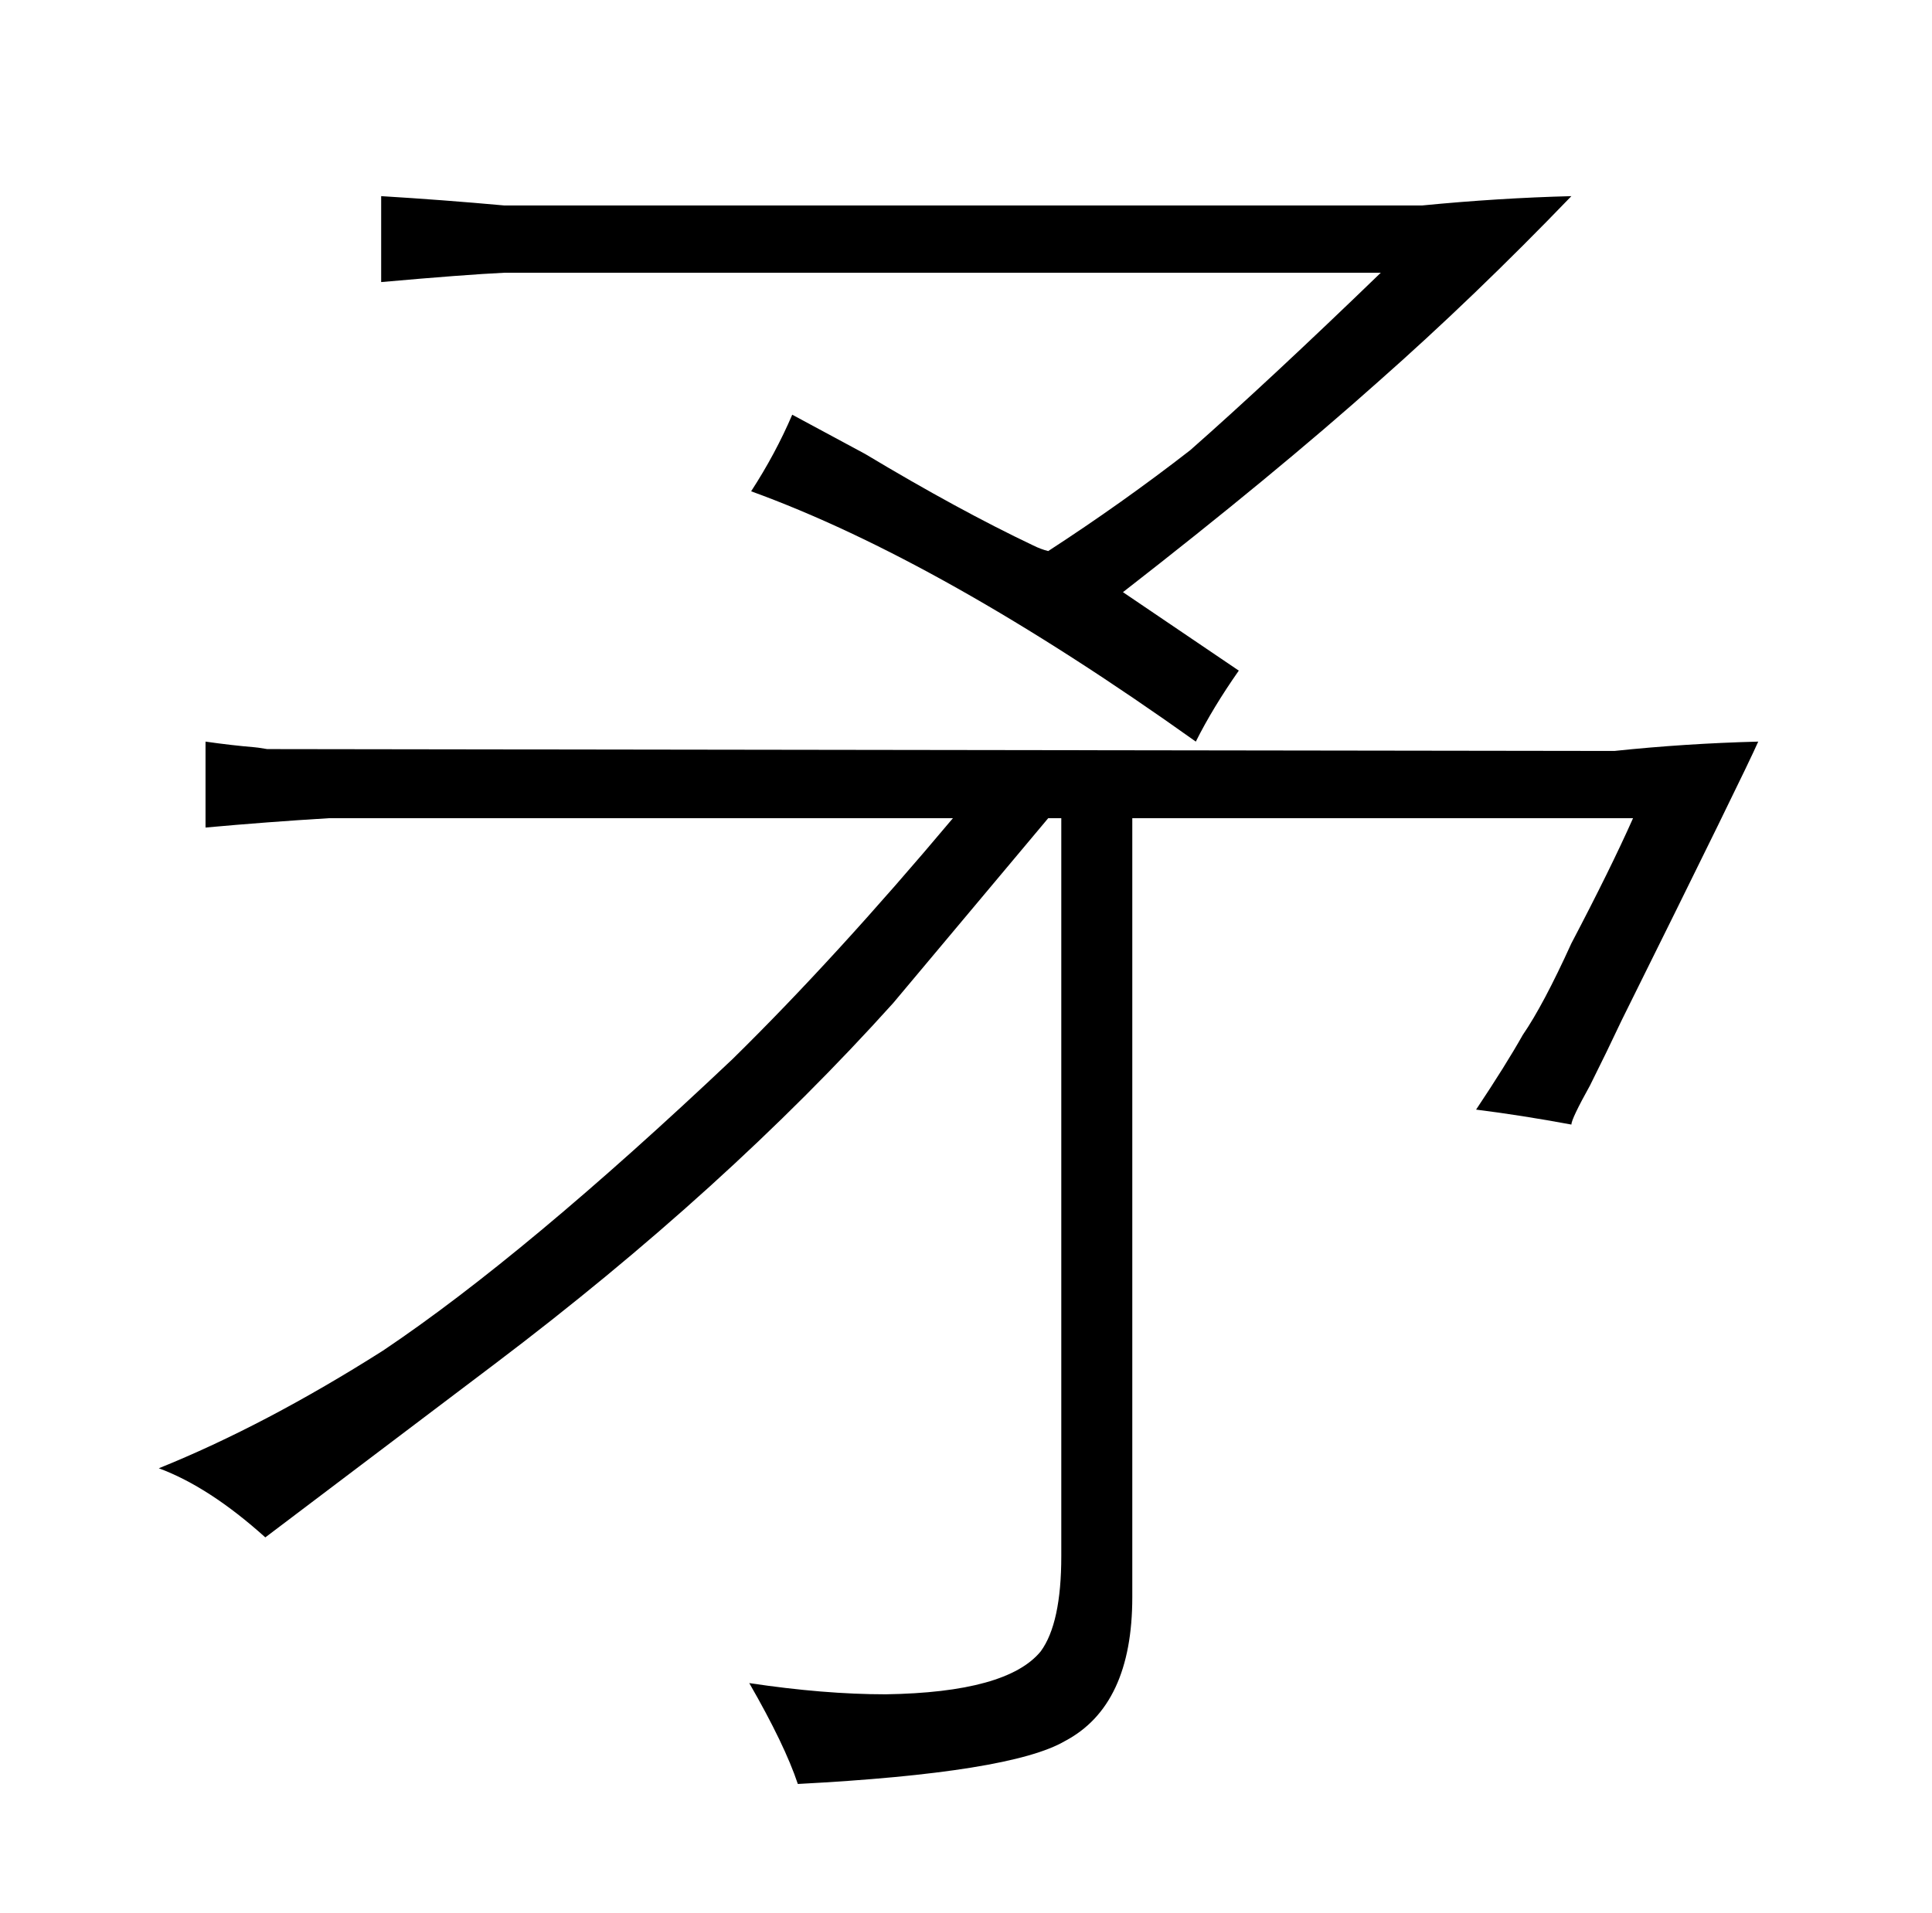 <?xml version="1.0" standalone="no"?>
<!DOCTYPE svg PUBLIC "-//W3C//DTD SVG 1.1//EN" "http://www.w3.org/Graphics/SVG/1.1/DTD/svg11.dtd" >
<svg xmlns="http://www.w3.org/2000/svg" xmlns:xlink="http://www.w3.org/1999/xlink" version="1.1" viewBox="-10 0 1034 1024">
  <g transform="matrix(1 0 0 -1 0 820)">
   <path fill="currentColor"
d="M558 382v-395q0 -36 -11 -51q-18 -22 -83 -23q-33 0 -73 6q19 -33 26 -54q114 6 143 23q36 19 36 77v417h268q-12 -27 -33 -67q-15 -33 -26 -49q-9 -16 -25 -40q24 -3 51 -8q0 3 10 21q9 18 17 35q66 133 73 149q-39 -1 -77 -5l-721 1q-6 1 -7 1q-12 1 -26 3v-46
q33 3 66 5h334q-63 -75 -118 -129q-111 -105 -187 -156q-63 -40 -120 -63q27 -10 57 -37l123 93q123 93 213 193l83 99h7zM260 710q-33 3 -66 5v-46q45 4 66 5h469q-60 -58 -102 -95q-36 -28 -76 -54q-4 1 -8 3q-40 19 -90 49l-39 21q-9 -21 -22 -41q102 -37 238 -134
q9 18 23 38l-62 42q81 63 137 113q51 45 103 99q-39 -1 -80 -5h-491z" />
  </g>

</svg>
